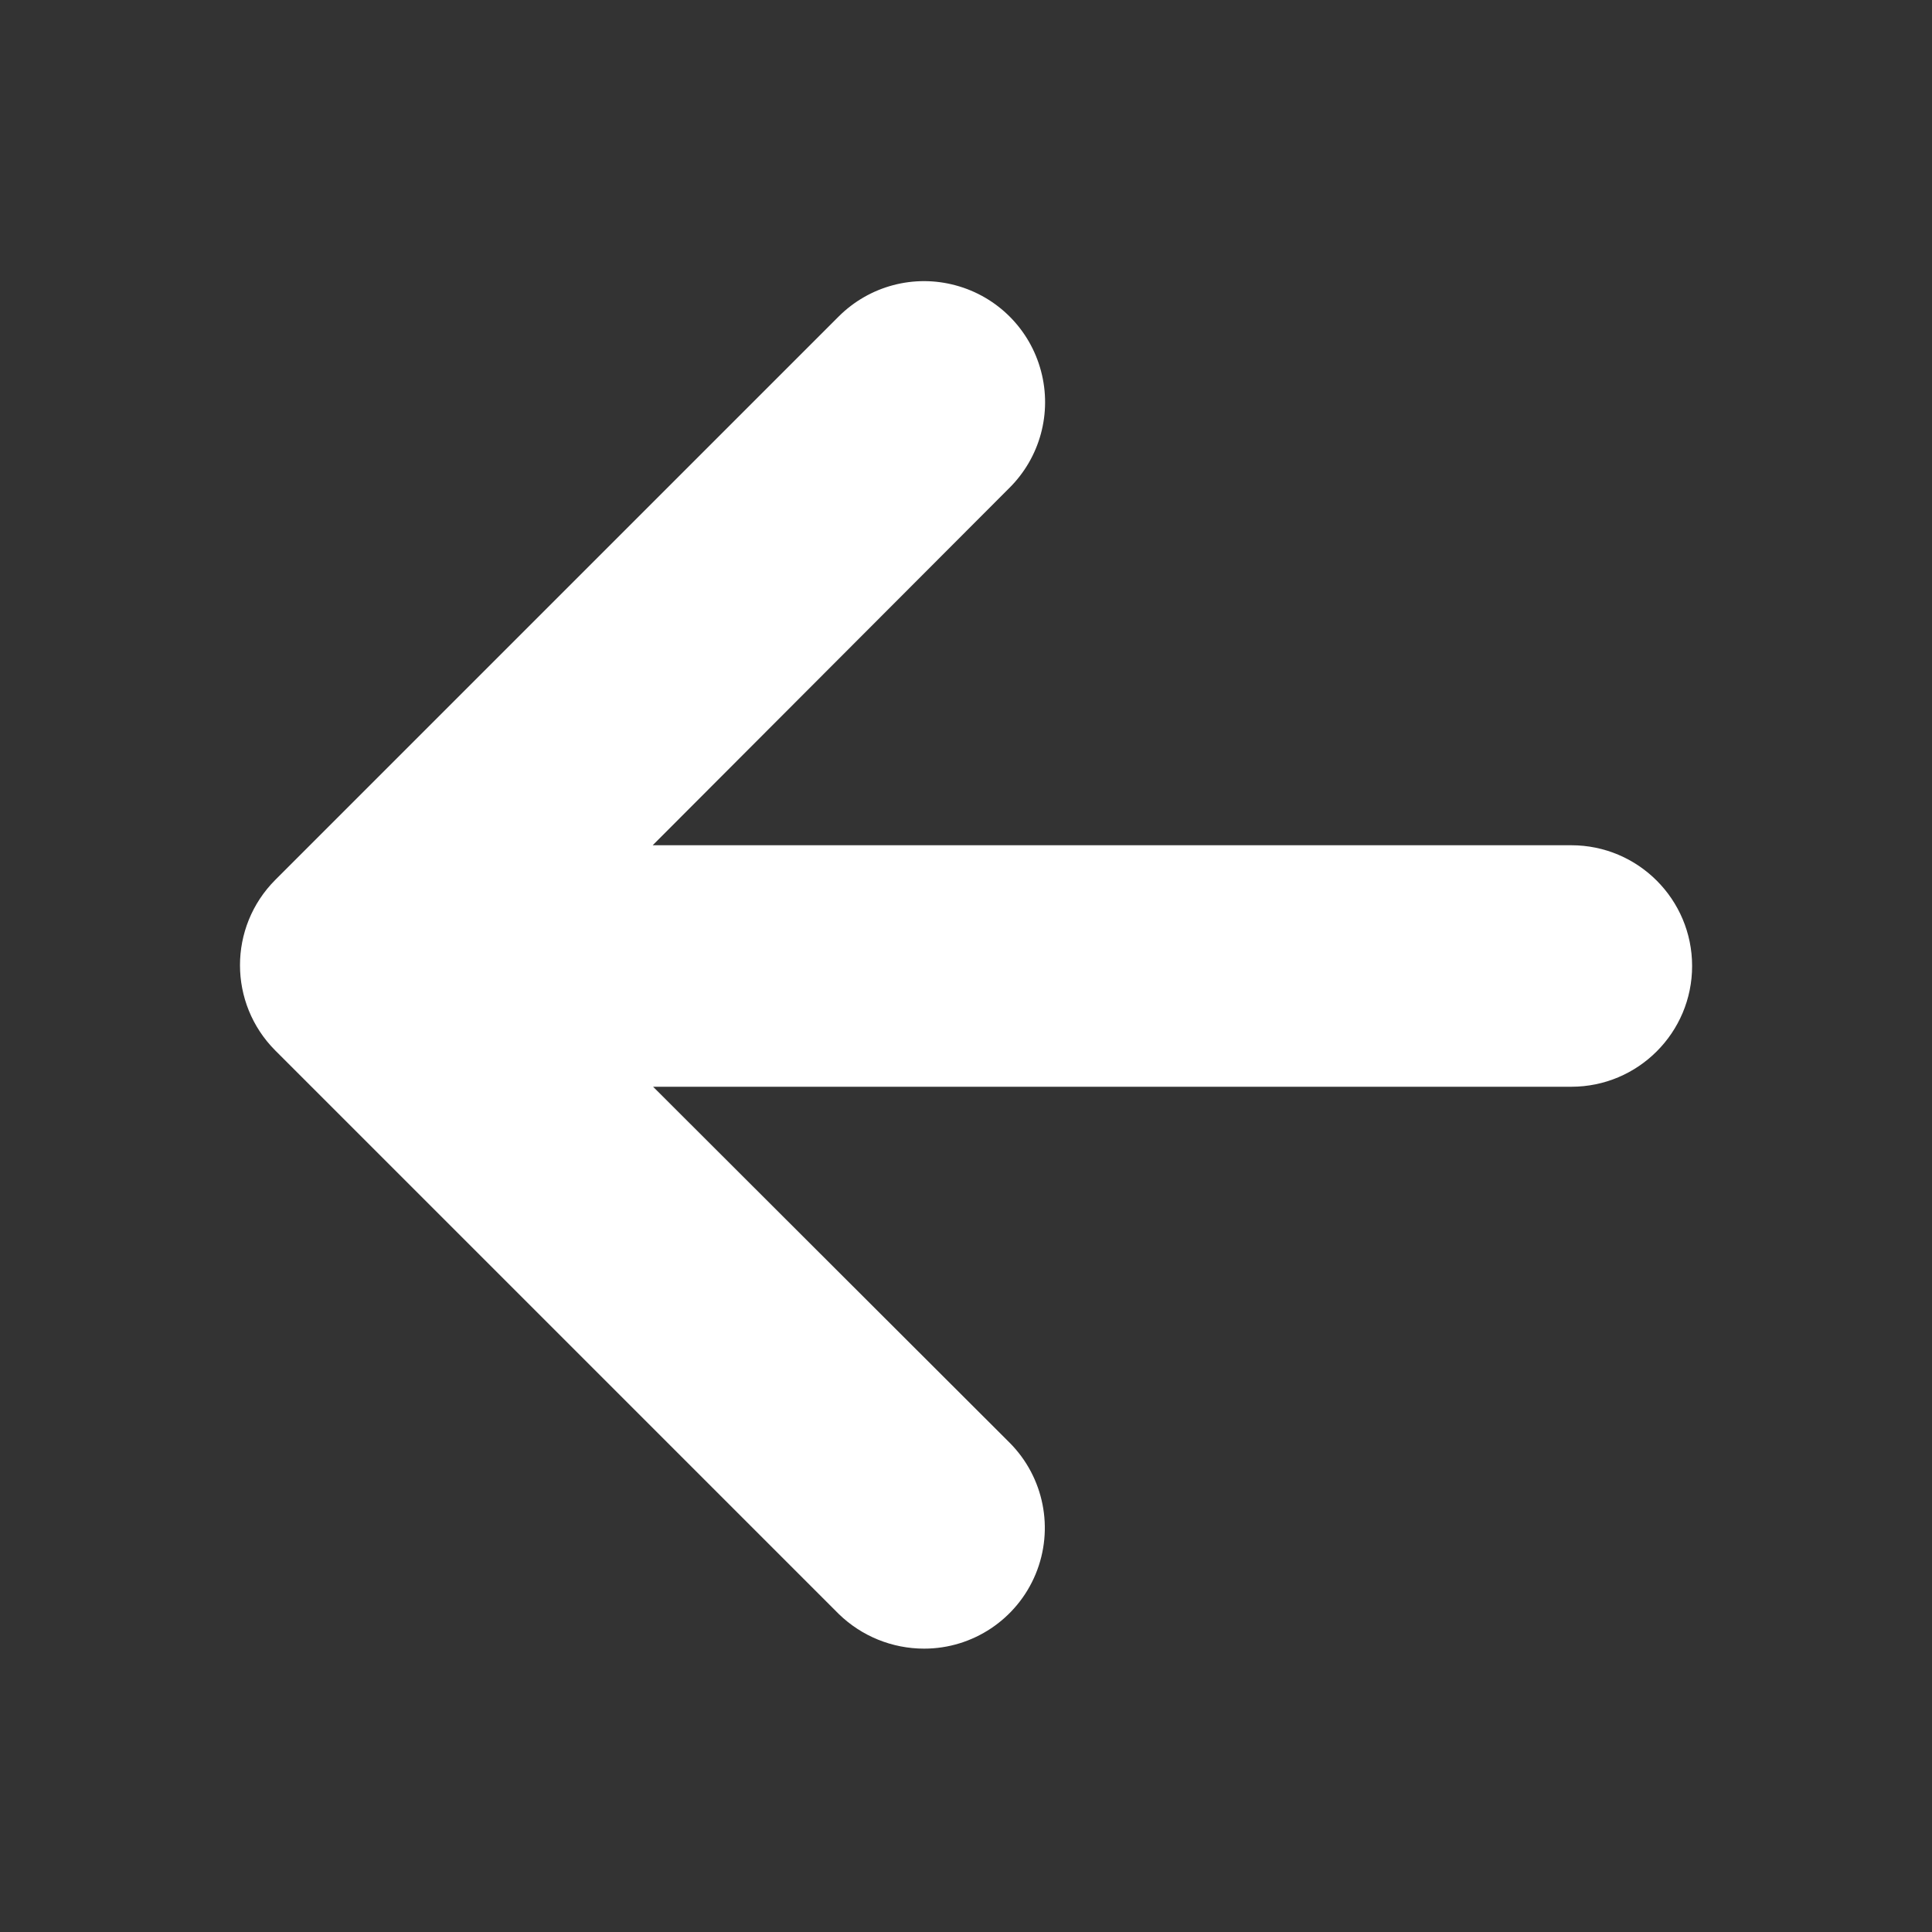 <svg width="24" height="24" viewBox="0 0 24 24" fill="none" xmlns="http://www.w3.org/2000/svg">
<rect x="0" y="0" width="24" height="24" fill="#333333" stroke="none"/>
<path d="M11.48 20.48C11.084 20.48 10.704 20.326 10.42 20.05L3.42 13.05C2.835 12.464 2.835 11.516 3.42 10.93L10.42 3.93C10.801 3.551 11.354 3.404 11.872 3.545C12.391 3.685 12.795 4.091 12.932 4.61C13.07 5.128 12.921 5.681 12.54 6.06L8.108 10.5H19.52C20.348 10.5 21.02 11.172 21.02 12C21.02 12.828 20.348 13.5 19.52 13.5H8.113L12.54 17.92C12.969 18.349 13.097 18.994 12.865 19.554C12.633 20.114 12.086 20.48 11.48 20.48Z" fill="white"/>
</svg>
